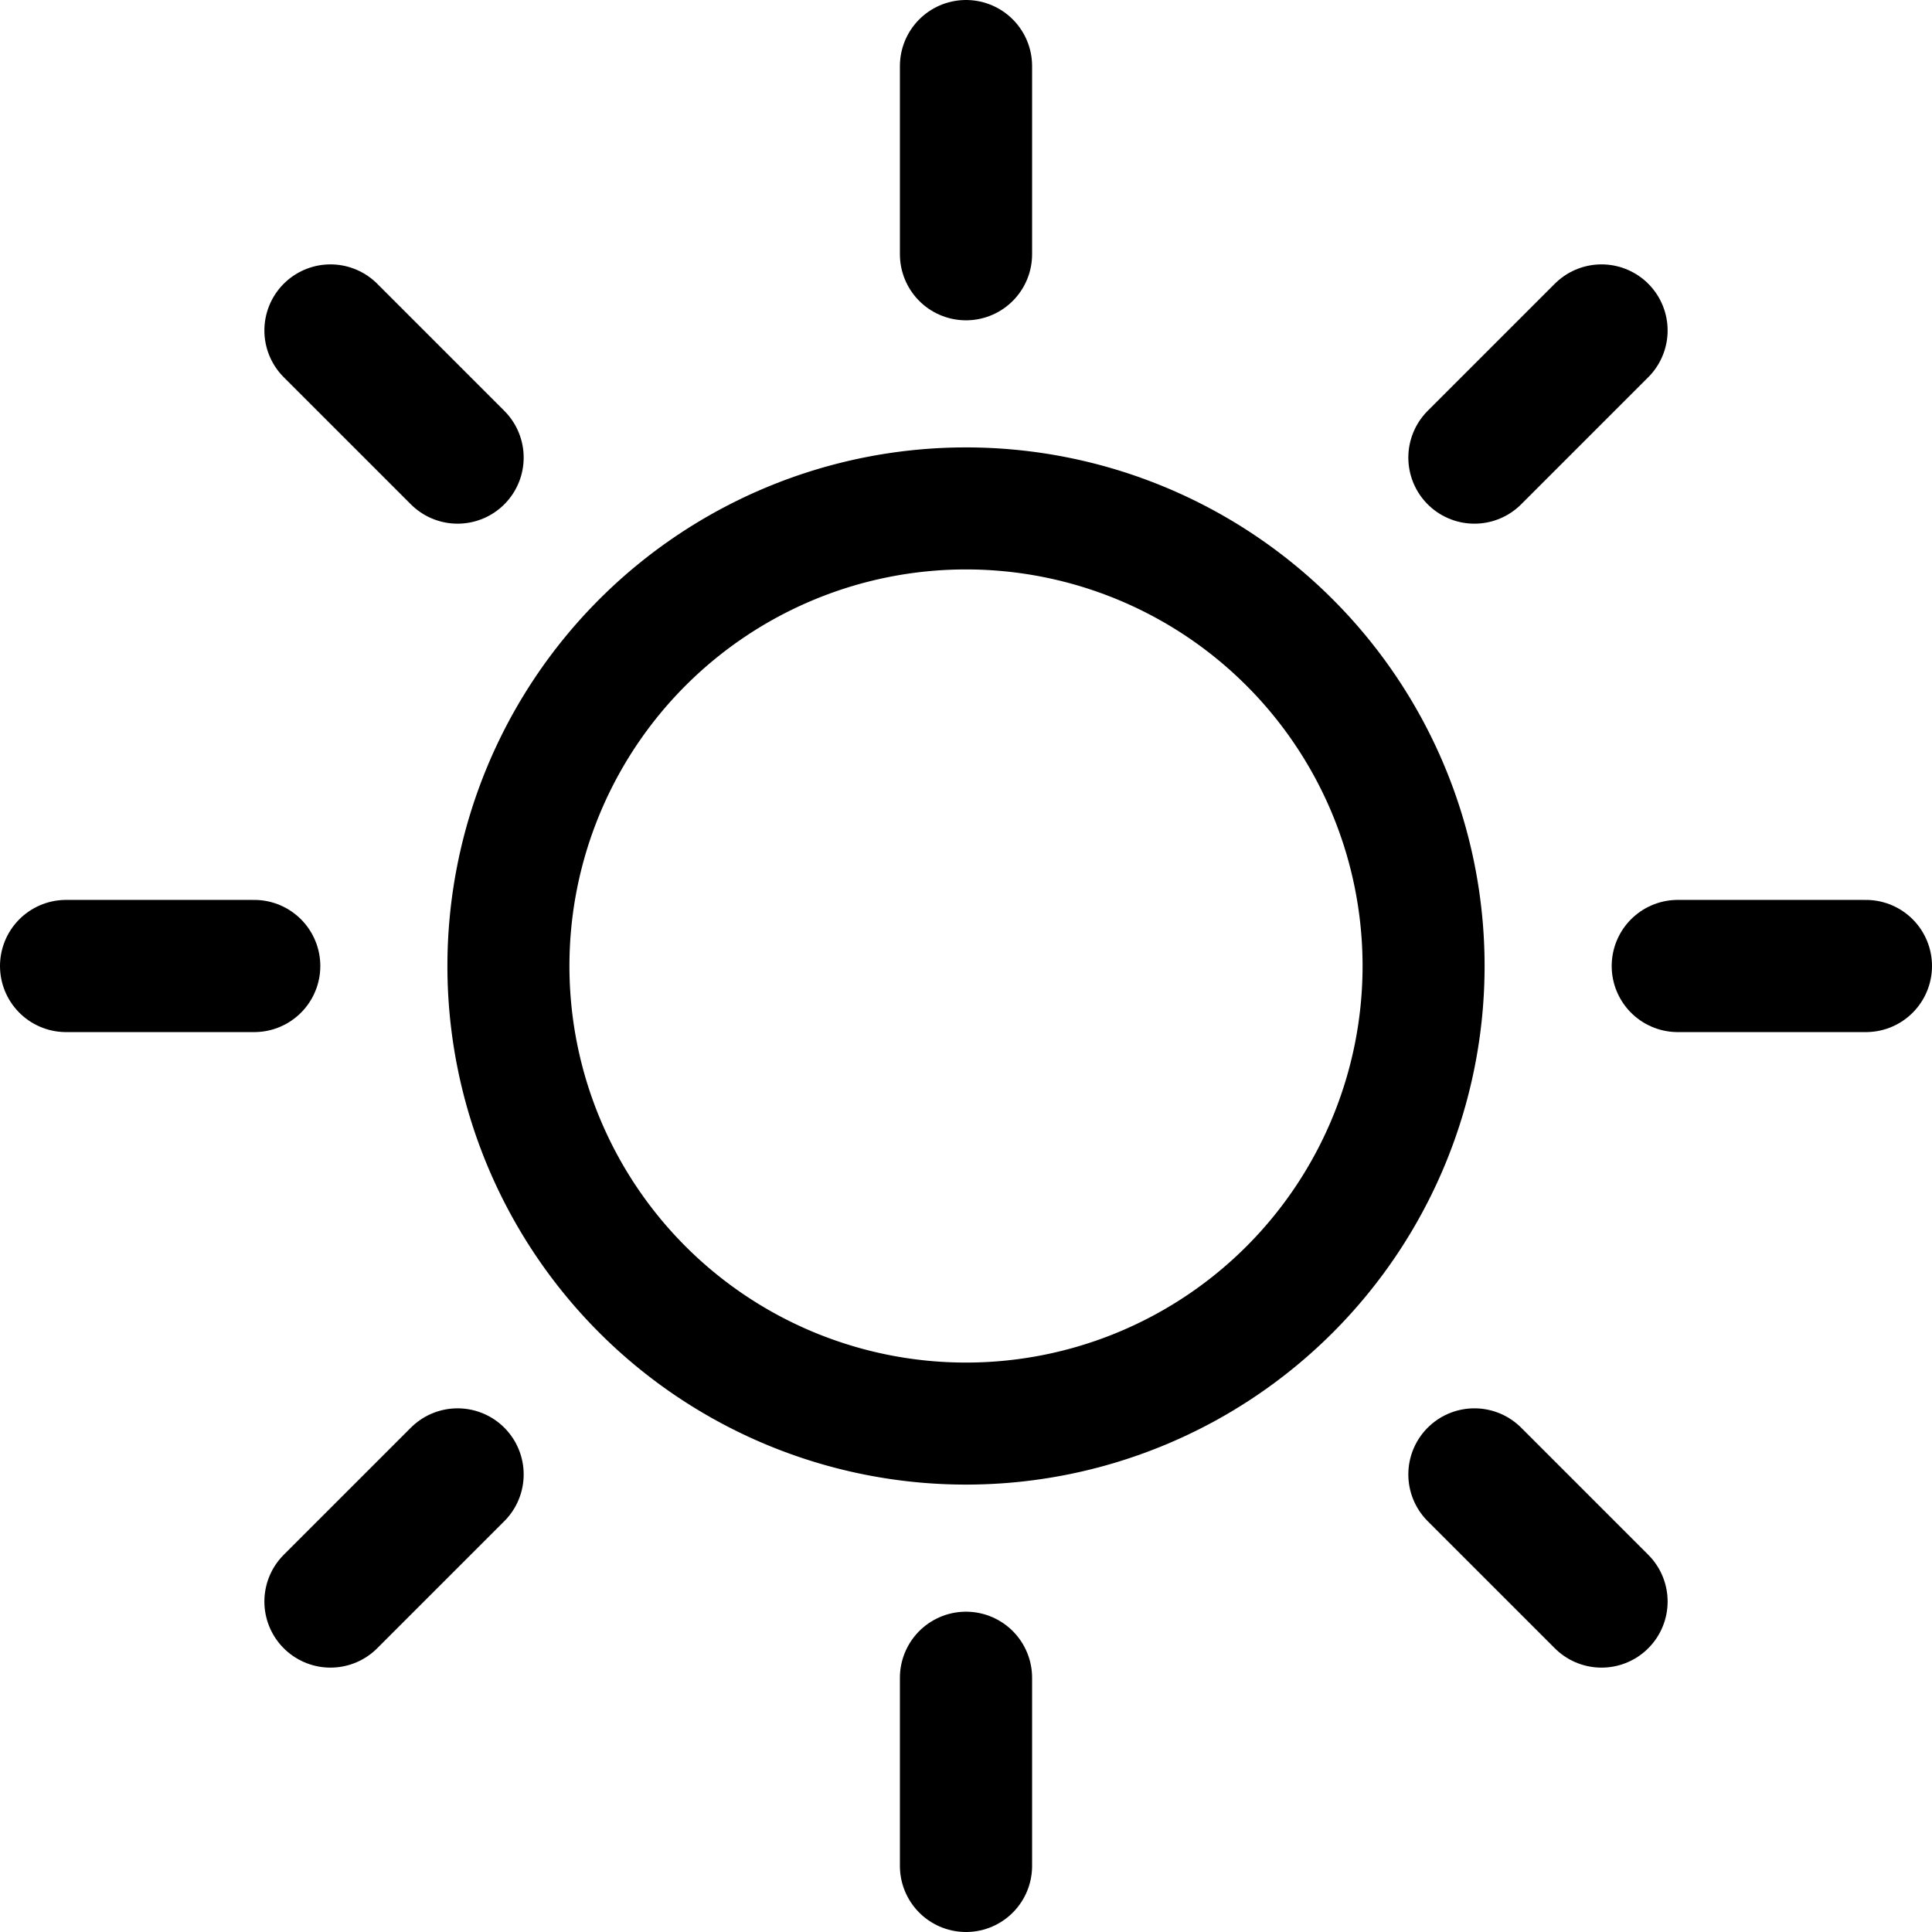 <svg xmlns="http://www.w3.org/2000/svg" xml:space="preserve" viewBox="0 0 38 38"><g fill="none" stroke="#000" stroke-miterlimit="2"><path stroke-width="2.4" d="M28 19a9 9 0 0 1-9 9 9 9 0 0 1-9-9 9 9 0 0 1 9-9 9 9 0 0 1 9 9z"/><path stroke-linecap="round" stroke-width="2.6" d="M19 1.3V5m12.5 1.5L29 9m7.7 10H33m-1.5 12.5L29 29m-10 7.7V33M6.5 31.5 9 29M1.3 19H5M6.5 6.5 9 9"/></g></svg>
